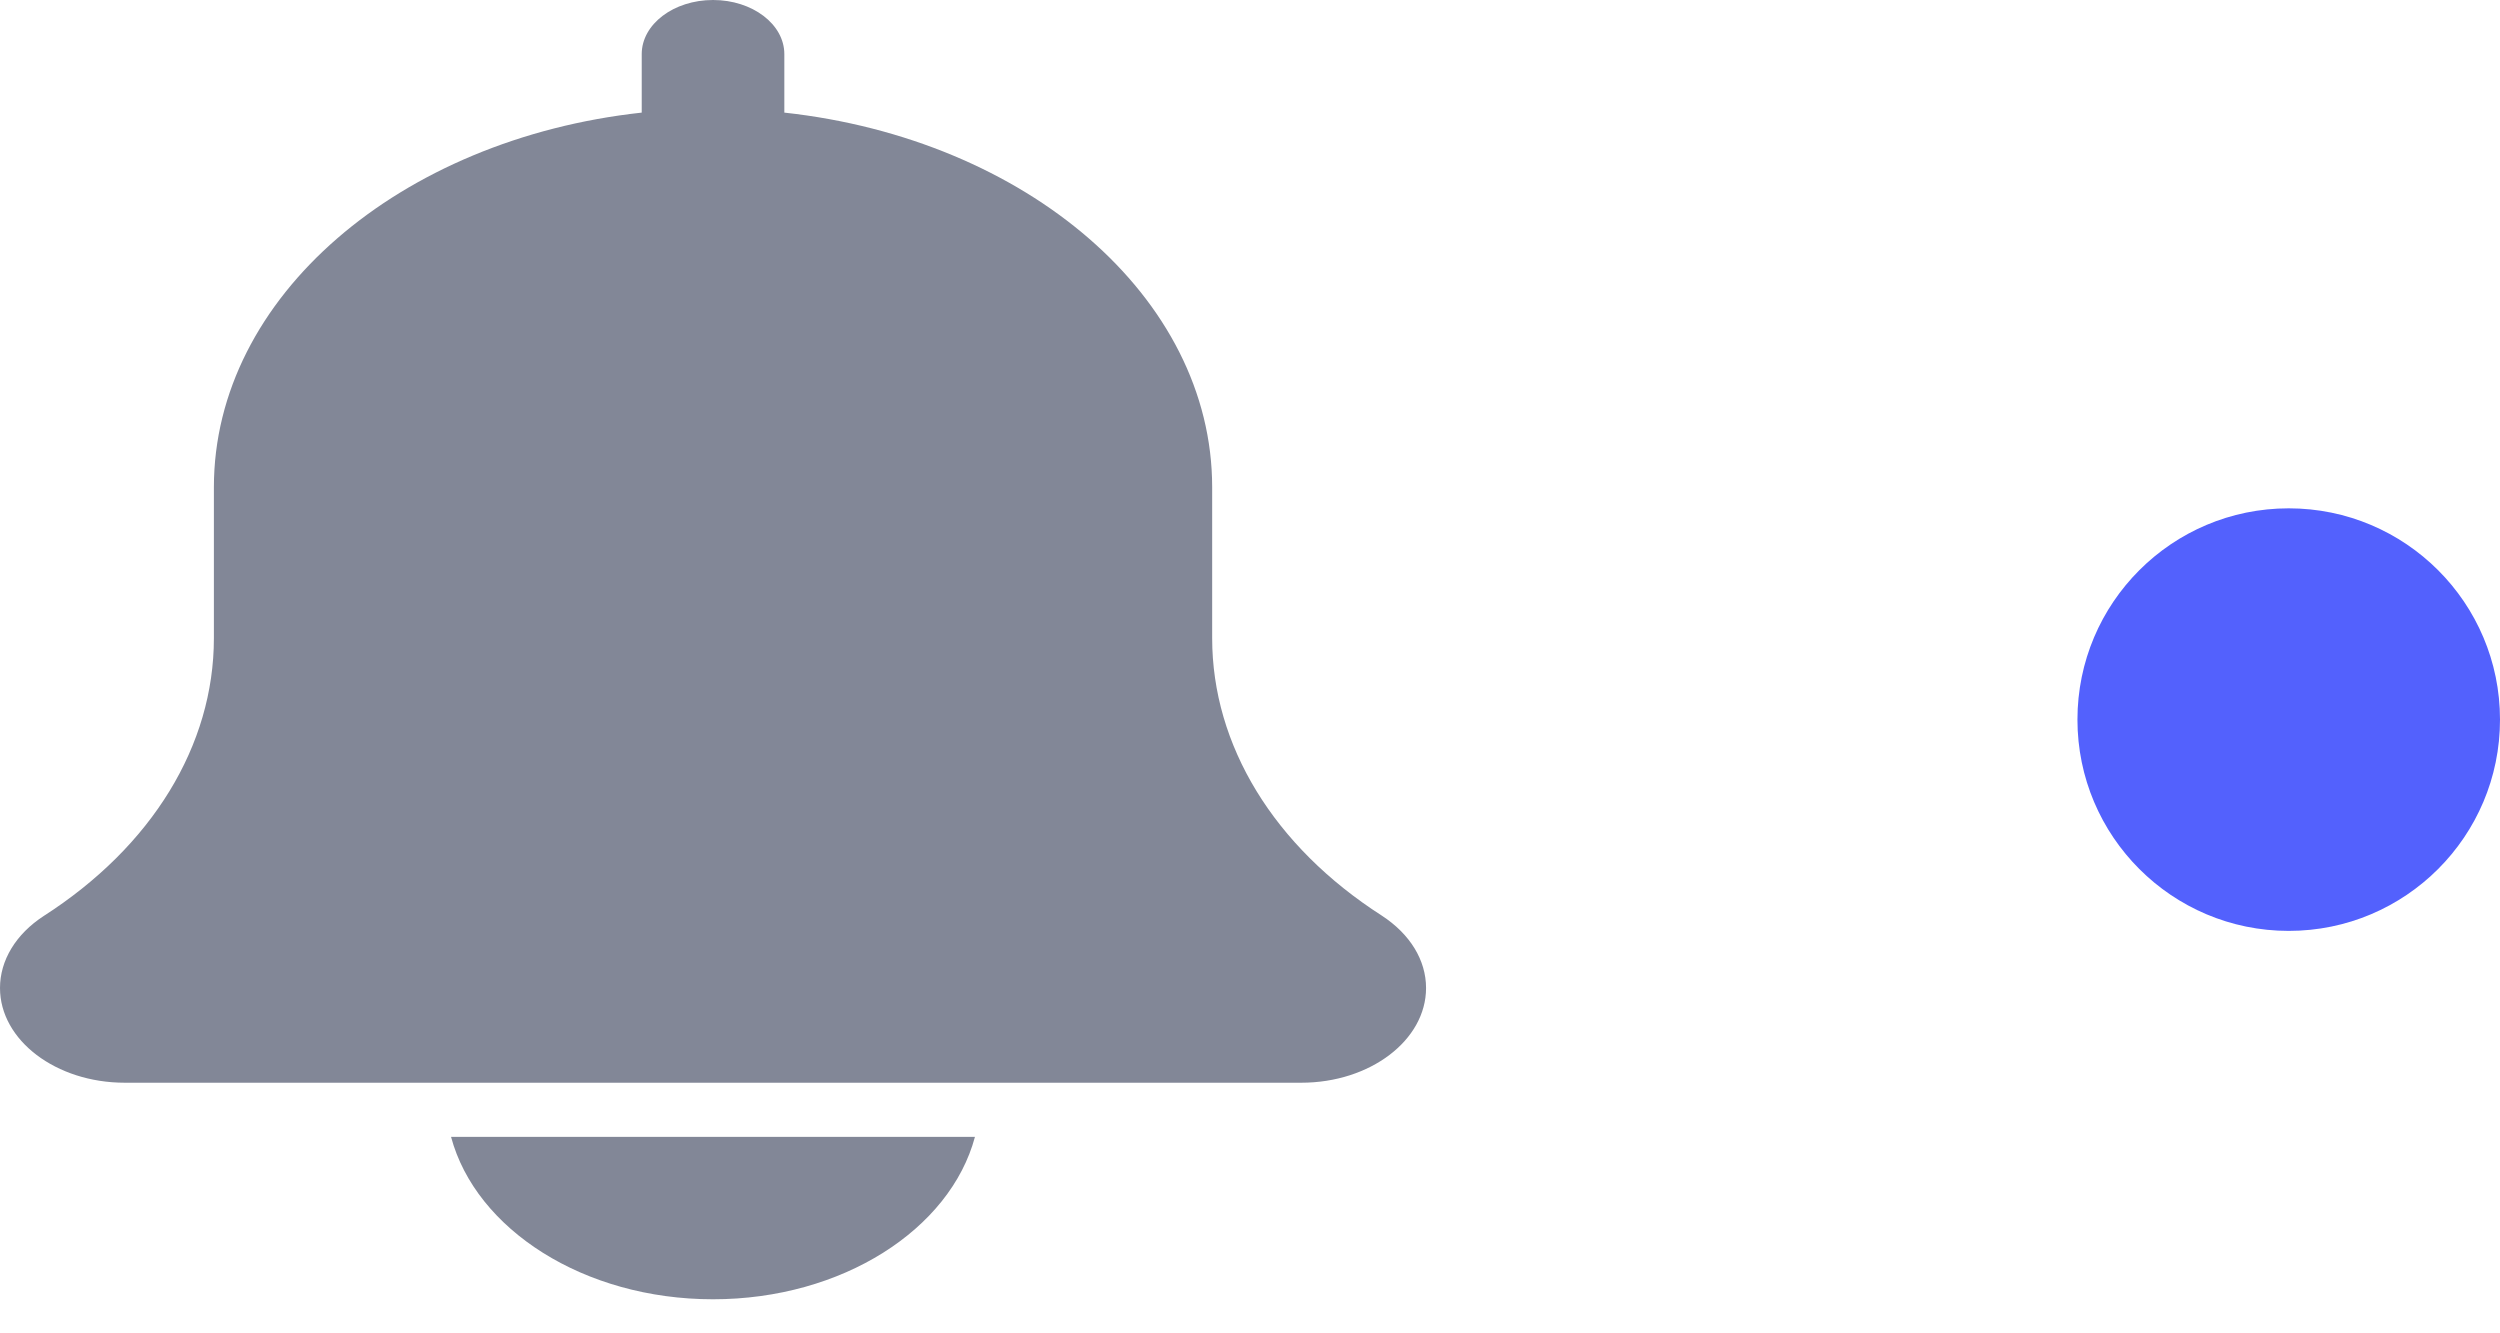 <svg width="45" height="24" viewBox="0 0 45 24" fill="none" xmlns="http://www.w3.org/2000/svg">
<path d="M24.872 16.481C22.931 15.236 21.819 13.416 21.819 11.487L21.819 8.77C21.819 5.341 18.464 2.502 14.118 2.027L14.118 0.974C14.118 0.436 13.543 -1.73163e-10 12.835 -1.64105e-10C12.126 -1.55046e-10 11.551 0.436 11.551 0.974L11.551 2.027C7.204 2.502 3.85 5.341 3.85 8.77L3.85 11.487C3.85 13.416 2.738 15.236 0.785 16.489C0.286 16.814 -3.83378e-10 17.285 -3.94445e-10 17.784C-4.15301e-10 18.724 1.008 19.489 2.246 19.489L23.423 19.489C24.662 19.489 25.669 18.724 25.669 17.784C25.669 17.285 25.383 16.814 24.872 16.481Z" fill="#828797"/>
<path d="M12.834 23.387C15.158 23.387 17.103 22.129 17.549 20.464L8.119 20.464C8.565 22.129 10.51 23.387 12.834 23.387Z" fill="#828797"/>
<circle cx="41.197" cy="12.953" r="3.803" fill="#5361FD"/>
</svg>
